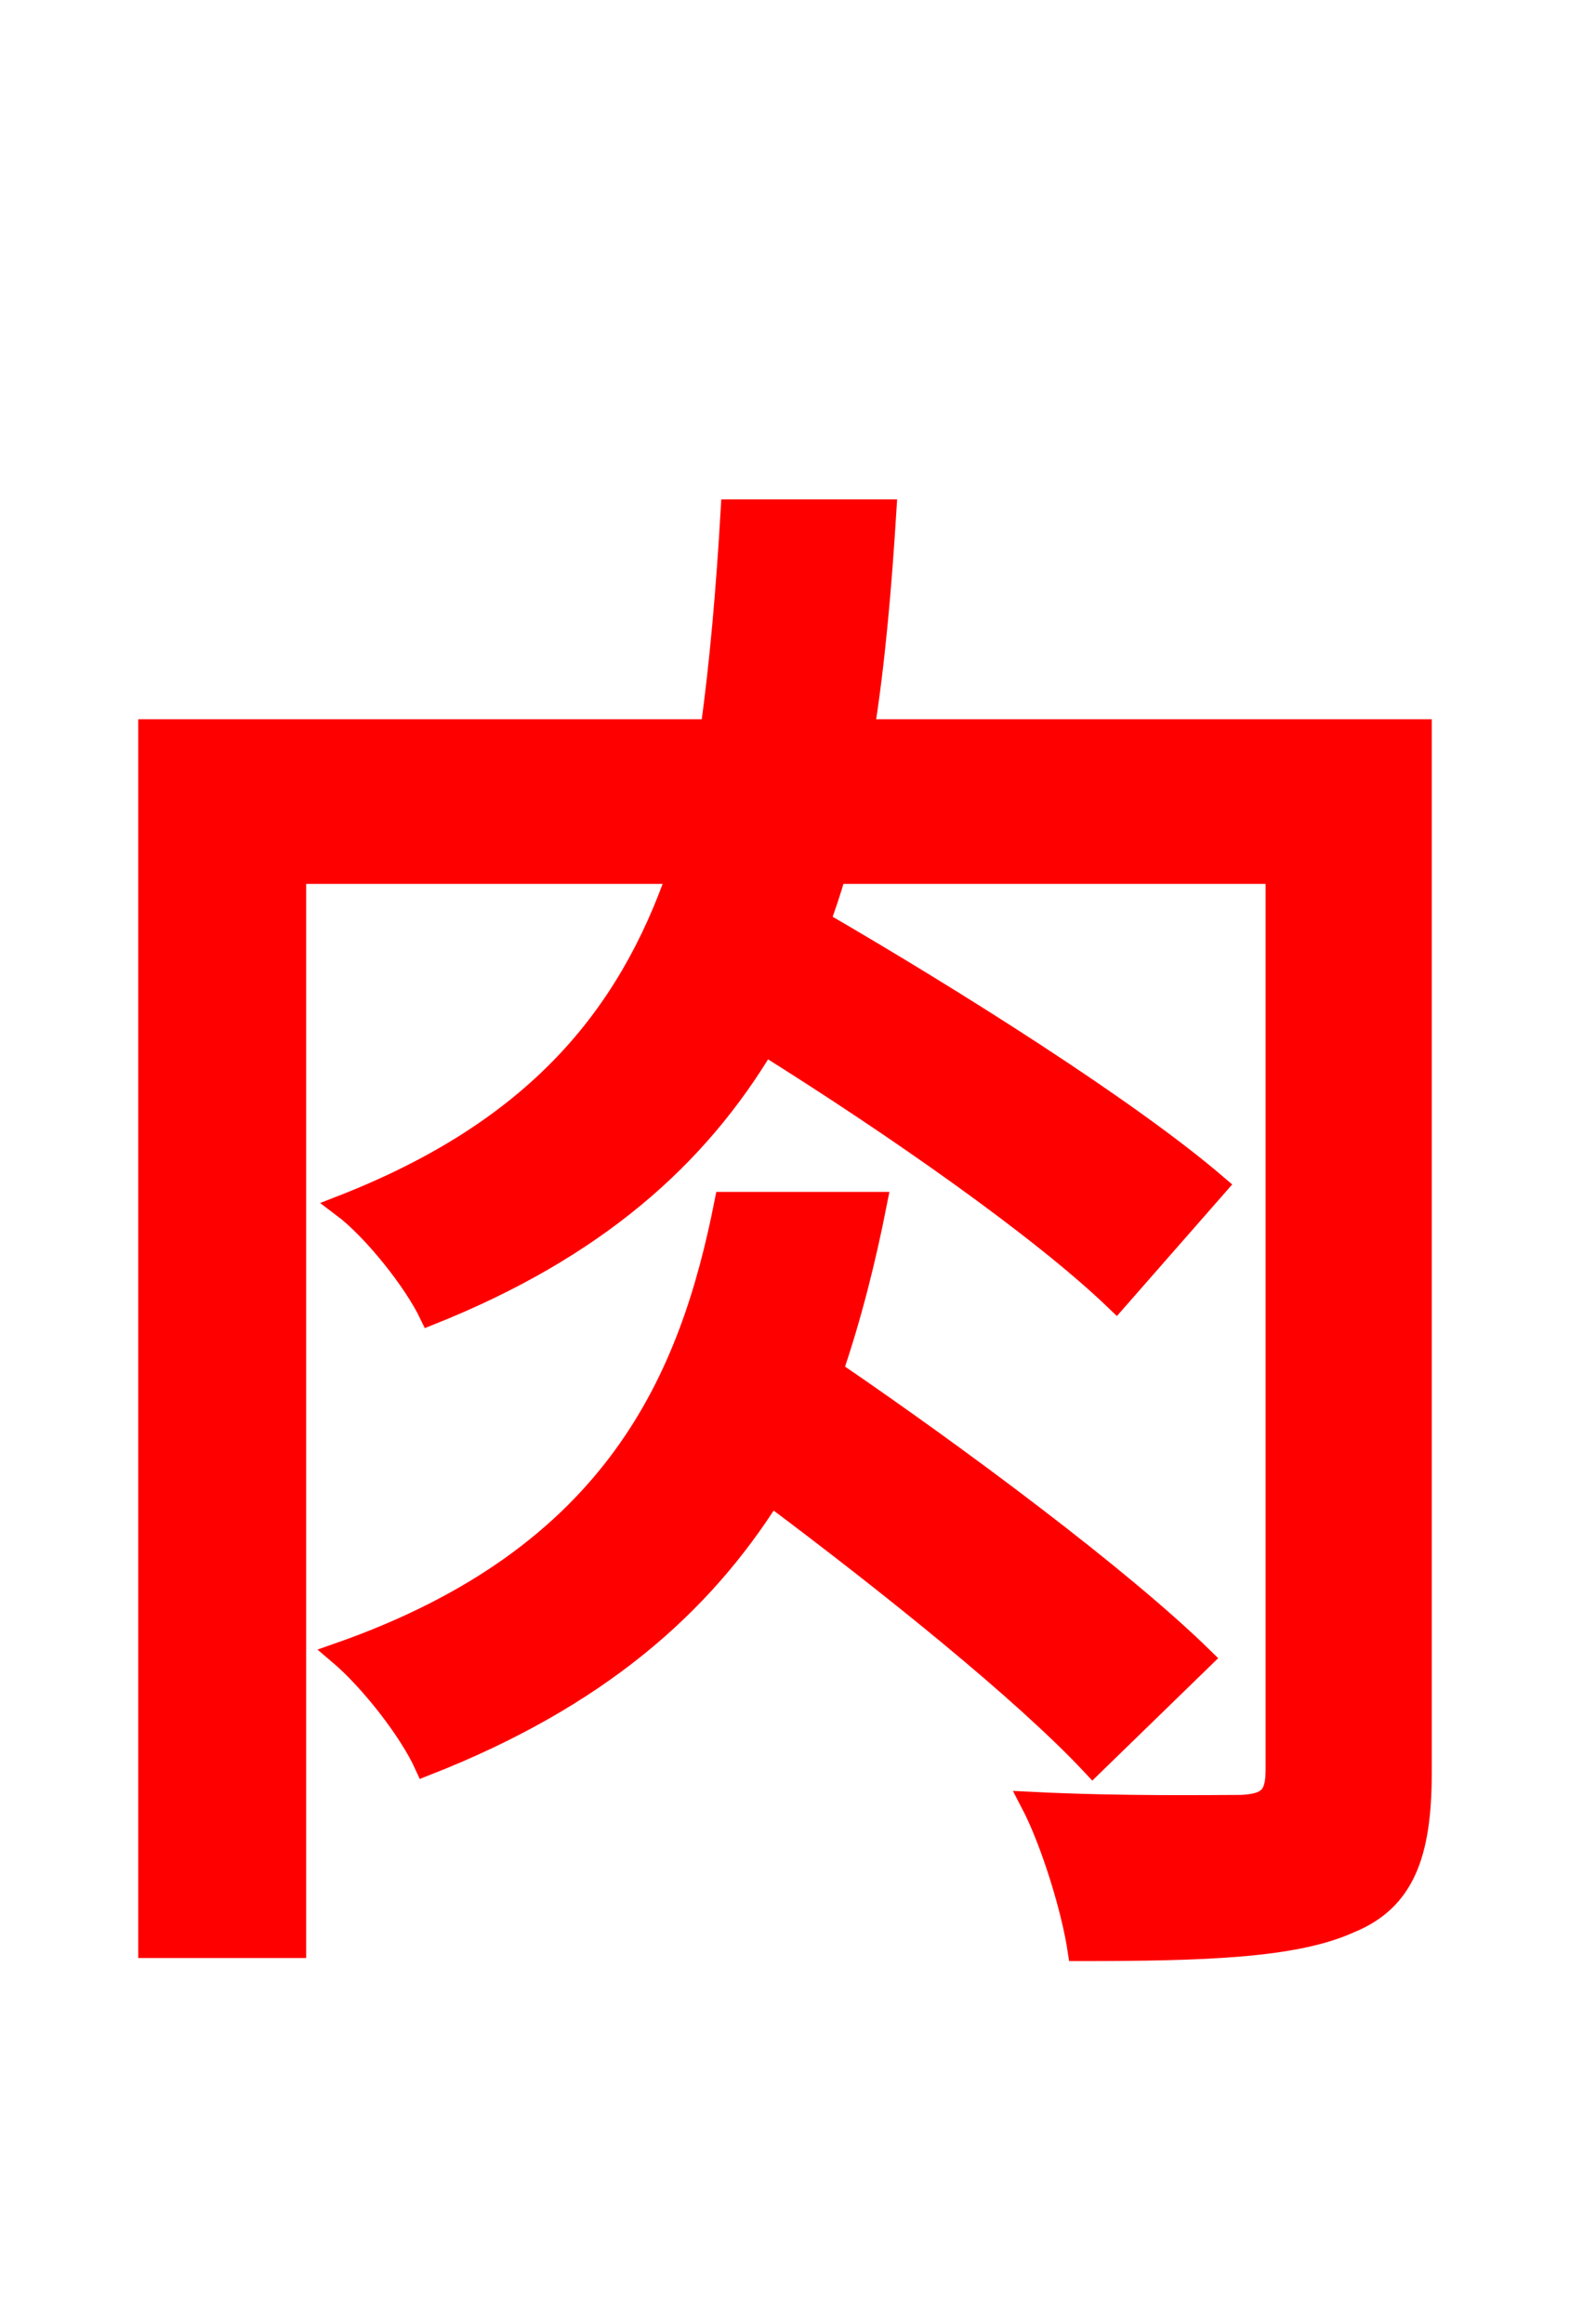 <svg xmlns="http://www.w3.org/2000/svg" xmlns:xlink="http://www.w3.org/1999/xlink" width="72" height="106.56"><path fill="red" stroke="red" d="M55.15 76.03C51.41 72.36 43.85 66.74 38.16 62.86C39.02 60.34 39.67 57.74 40.18 55.15L33.26 55.15C31.68 63.14 28.30 71.35 15.55 75.82C16.99 77.04 18.79 79.34 19.51 80.93C27.43 77.83 32.18 73.58 35.35 68.54C40.75 72.58 46.94 77.54 50.11 80.93ZM65.16 33.48L39.60 33.48C40.10 30.31 40.39 26.93 40.61 23.40L33.55 23.40C33.34 27.00 33.05 30.38 32.62 33.48L6.84 33.48L6.84 89.28L13.54 89.28L13.54 40.03L31.10 40.03C28.80 46.66 24.55 51.84 15.70 55.30C17.14 56.38 19.01 58.75 19.73 60.26C27.29 57.24 31.97 53.06 35.06 47.88C41.04 51.62 47.74 56.30 51.19 59.62L55.80 54.36C51.77 50.90 43.78 45.86 37.58 42.26C37.80 41.62 38.09 40.82 38.30 40.03L58.54 40.03L58.54 81.14C58.54 82.37 58.18 82.73 56.95 82.80C55.73 82.80 51.48 82.87 47.30 82.66C48.24 84.46 49.18 87.55 49.46 89.42C55.30 89.42 59.40 89.28 61.92 88.13C64.37 87.12 65.16 85.03 65.16 81.29Z"/></svg>
